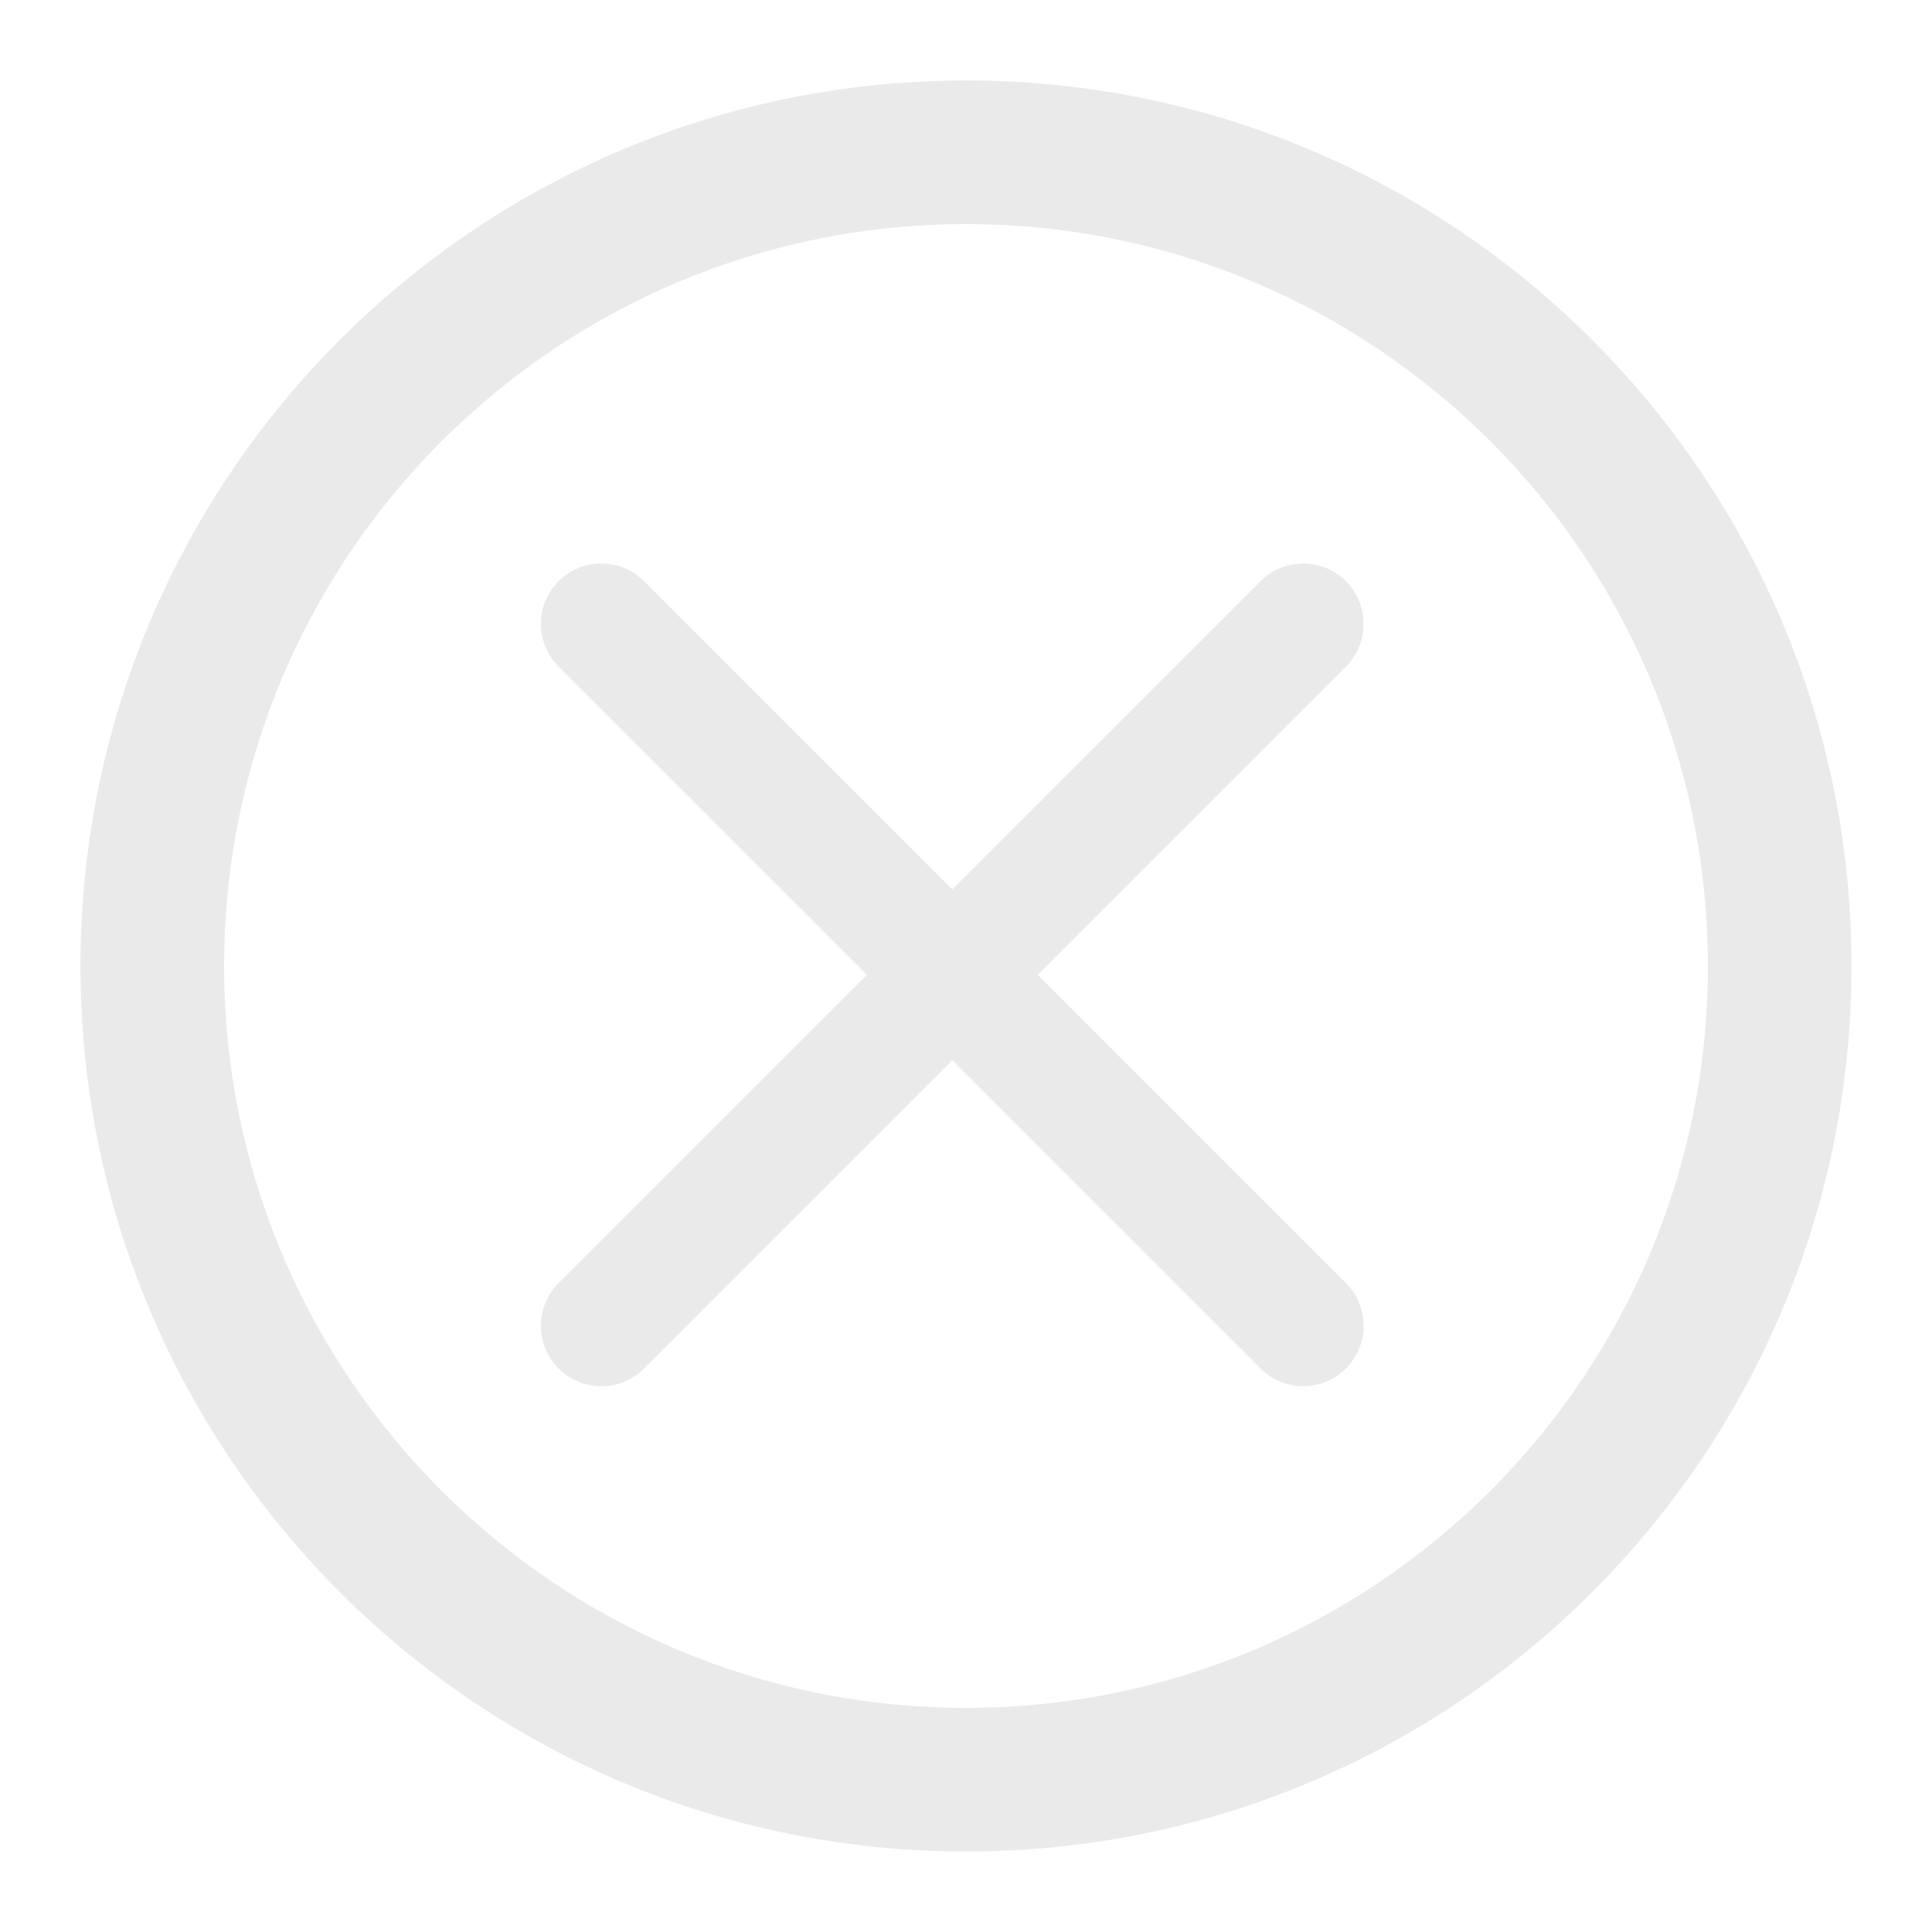 <svg width="24" height="24" viewBox="0 0 24 24" fill="none" xmlns="http://www.w3.org/2000/svg">
    <path fill-rule="evenodd" clip-rule="evenodd"
          d="M1 12C1 5.925 5.925 1 12 1C18.075 1 23 5.925 23 12C23 18.075 18.075 23 12 23C5.925 23 1 18.075 1 12ZM12 2.784C6.91 2.784 2.784 6.91 2.784 12C2.784 17.09 6.91 21.216 12 21.216C17.09 21.216 21.216 17.09 21.216 12C21.216 6.91 17.09 2.784 12 2.784Z"
          fill="#EAEAEA"/>
    <path fill-rule="evenodd" clip-rule="evenodd"
          d="M6.939 17C6.646 16.707 6.646 16.232 6.939 15.939L15.659 7.22C15.952 6.927 16.427 6.927 16.72 7.22C17.012 7.513 17.012 7.987 16.72 8.28L8 17C7.707 17.293 7.232 17.293 6.939 17Z"
          fill="#EAEAEA"/>
    <path fill-rule="evenodd" clip-rule="evenodd"
          d="M6.939 7.219C7.232 6.927 7.707 6.927 8 7.219L16.72 15.939C17.013 16.232 17.013 16.707 16.72 17C16.427 17.293 15.952 17.293 15.659 17L6.939 8.28C6.646 7.987 6.646 7.512 6.939 7.219Z"
          fill="#EAEAEA"/>
</svg>
